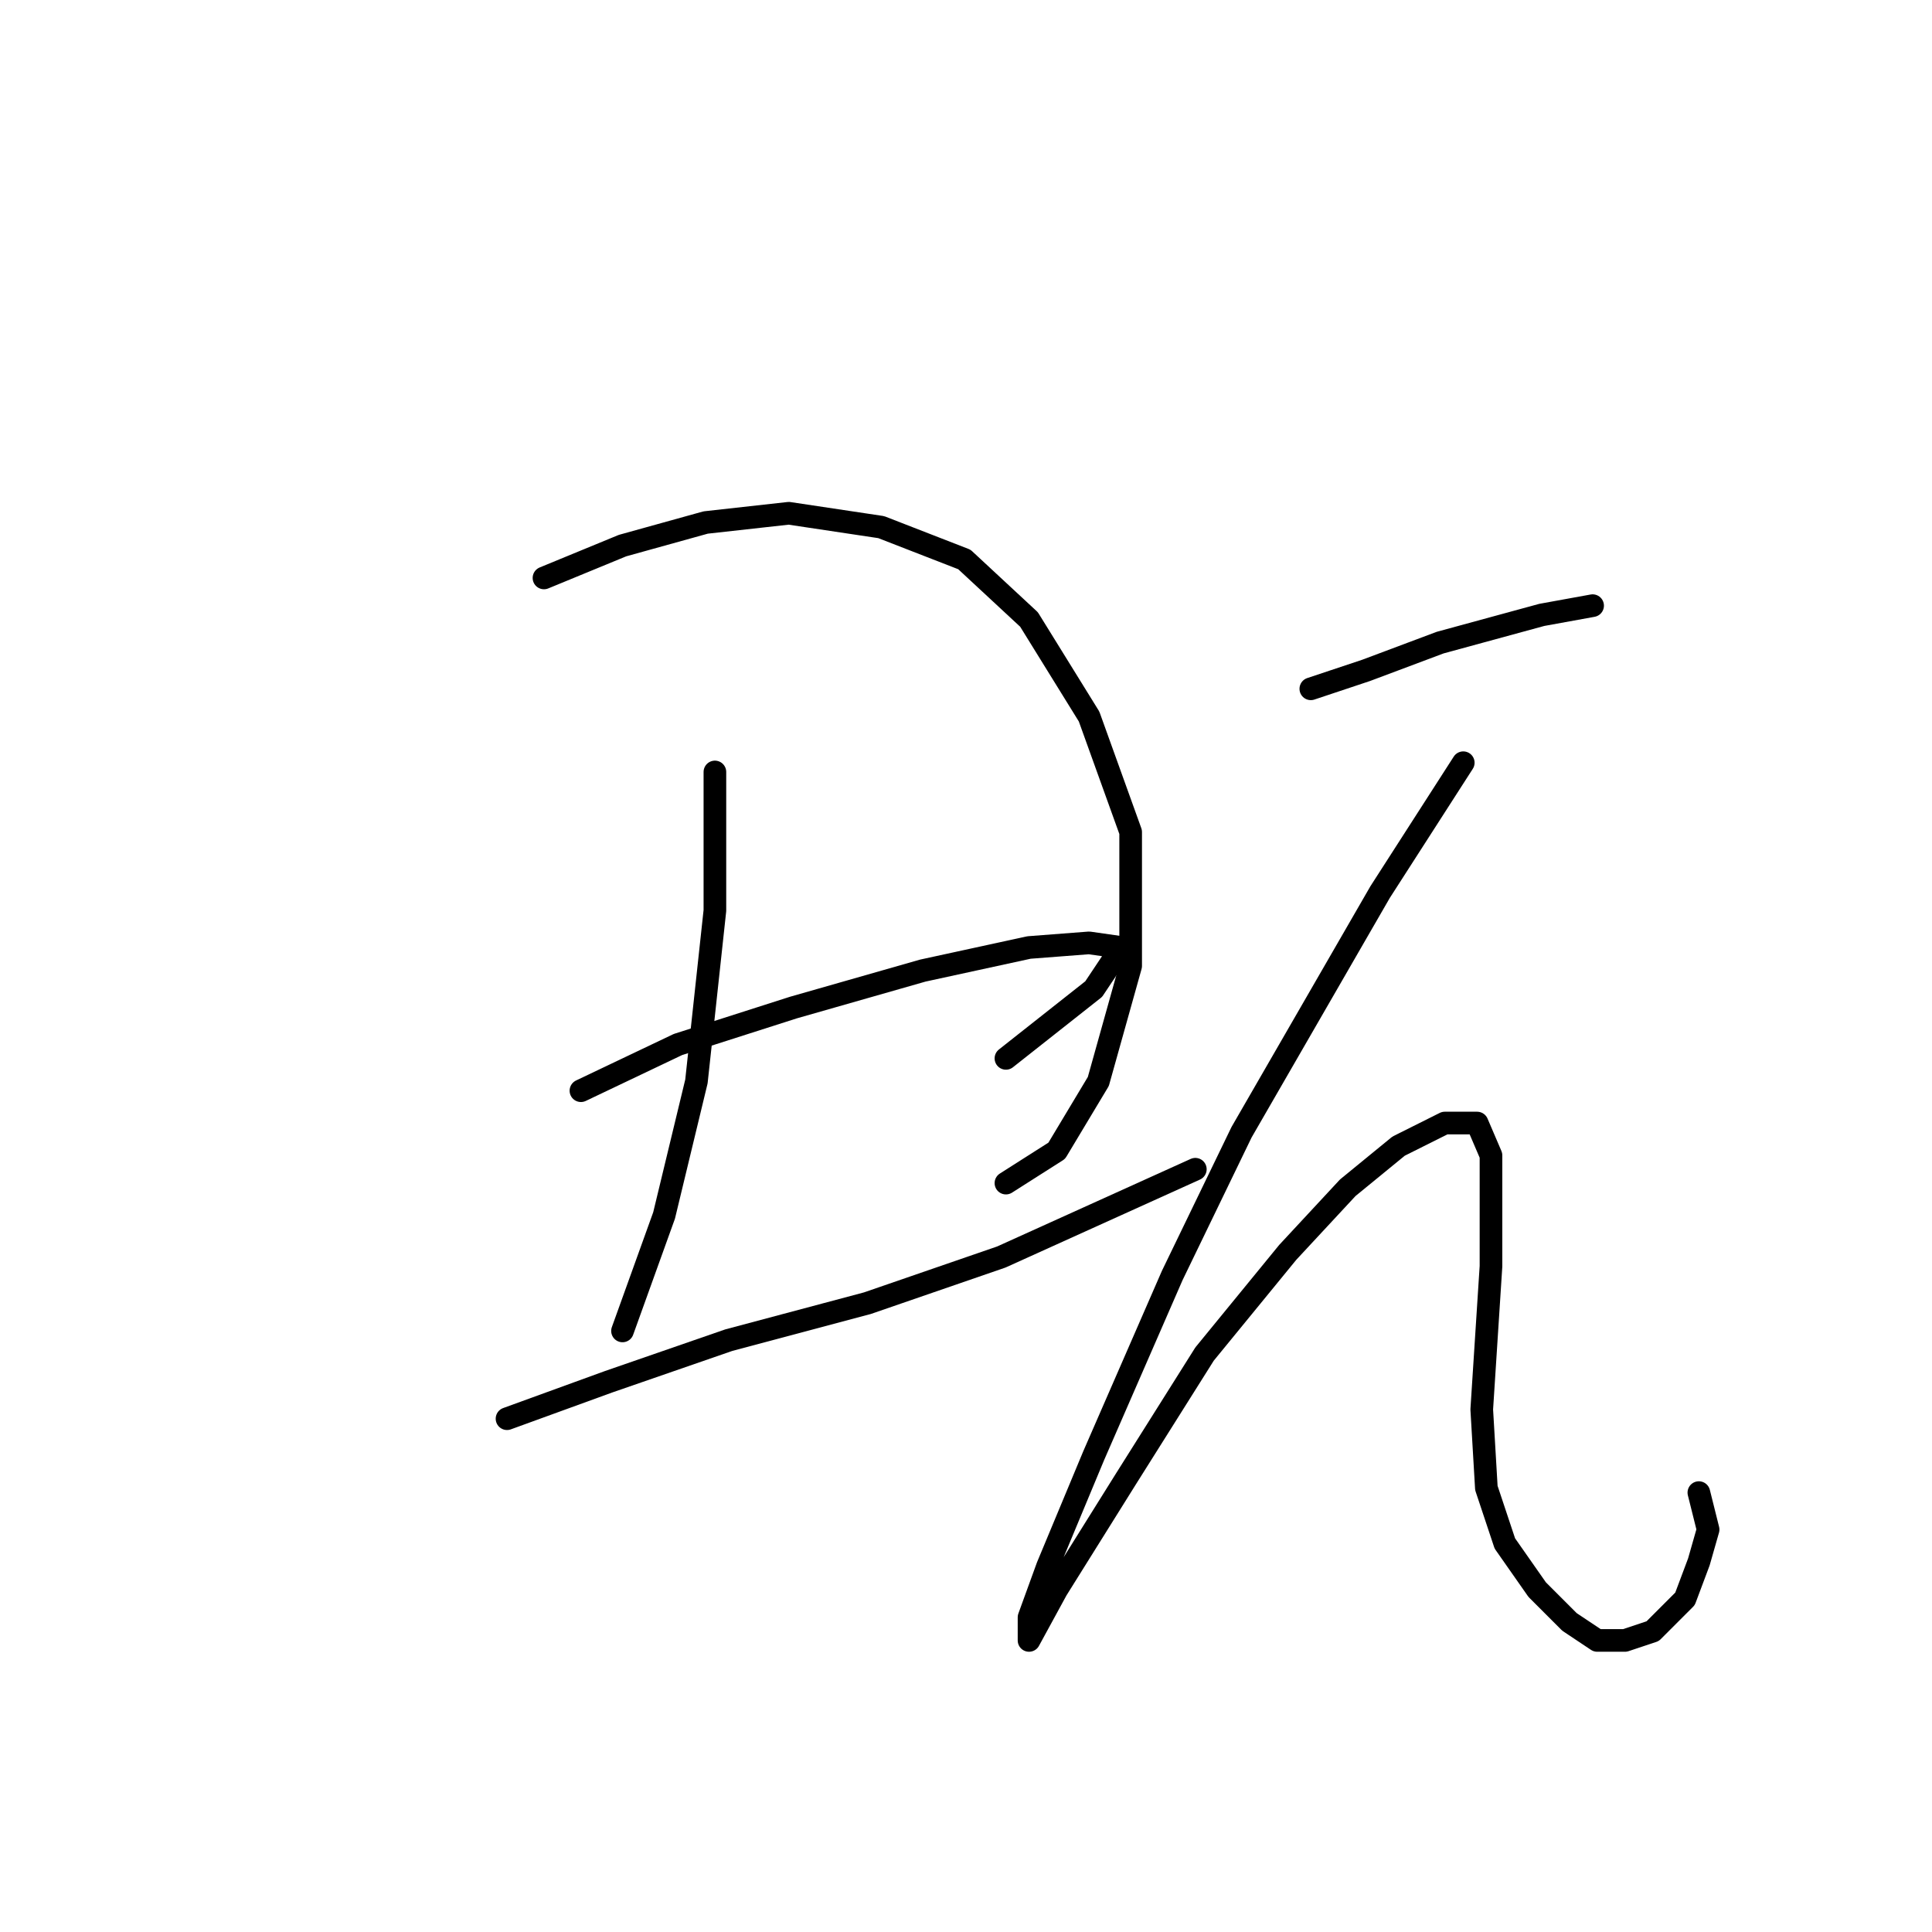 <?xml version="1.0" standalone="no"?>
    <svg width="256" height="256" xmlns="http://www.w3.org/2000/svg" version="1.1">
    <polyline stroke="black" stroke-width="3" stroke-linecap="round" fill="transparent" stroke-linejoin="round" points="72.08 76.58 82.486 72.295 93.504 69.235 104.522 68.01 116.764 69.847 127.782 74.131 136.352 82.089 144.309 94.943 149.818 110.246 149.818 127.997 145.534 143.3 140.024 152.482 133.291 156.767 133.291 156.767 " />
        <polyline stroke="black" stroke-width="3" stroke-linecap="round" fill="transparent" stroke-linejoin="round" points="94.728 102.289 94.728 120.652 92.28 143.3 87.995 161.052 82.486 176.354 82.486 176.354 " />
        <polyline stroke="black" stroke-width="3" stroke-linecap="round" fill="transparent" stroke-linejoin="round" points="76.977 144.524 89.831 138.403 105.134 133.506 122.273 128.61 136.352 125.549 144.309 124.937 148.594 125.549 144.921 131.058 133.291 140.24 133.291 140.24 " />
        <polyline stroke="black" stroke-width="3" stroke-linecap="round" fill="transparent" stroke-linejoin="round" points="67.183 187.985 80.649 183.088 96.564 177.579 114.928 172.682 132.679 166.561 158.388 154.93 158.388 154.93 " />
        <polyline stroke="black" stroke-width="3" stroke-linecap="round" fill="transparent" stroke-linejoin="round" points="173.691 91.271 181.036 88.822 190.83 85.149 204.296 81.477 211.03 80.253 211.03 80.253 " />
        <polyline stroke="black" stroke-width="3" stroke-linecap="round" fill="transparent" stroke-linejoin="round" points="193.89 101.064 182.872 118.204 164.509 150.033 155.327 169.009 144.921 192.881 138.8 207.572 136.352 214.305 136.352 217.366 140.024 210.633 149.206 195.942 159.612 179.415 170.63 165.948 178.588 157.379 185.321 151.87 191.442 148.809 195.727 148.809 197.563 153.094 197.563 167.785 196.339 186.76 196.951 197.166 199.399 204.512 203.684 210.633 207.969 214.918 211.642 217.366 215.314 217.366 218.987 216.142 223.272 211.857 225.108 206.96 226.332 202.675 225.108 197.778 225.108 197.778 " />
        </svg>